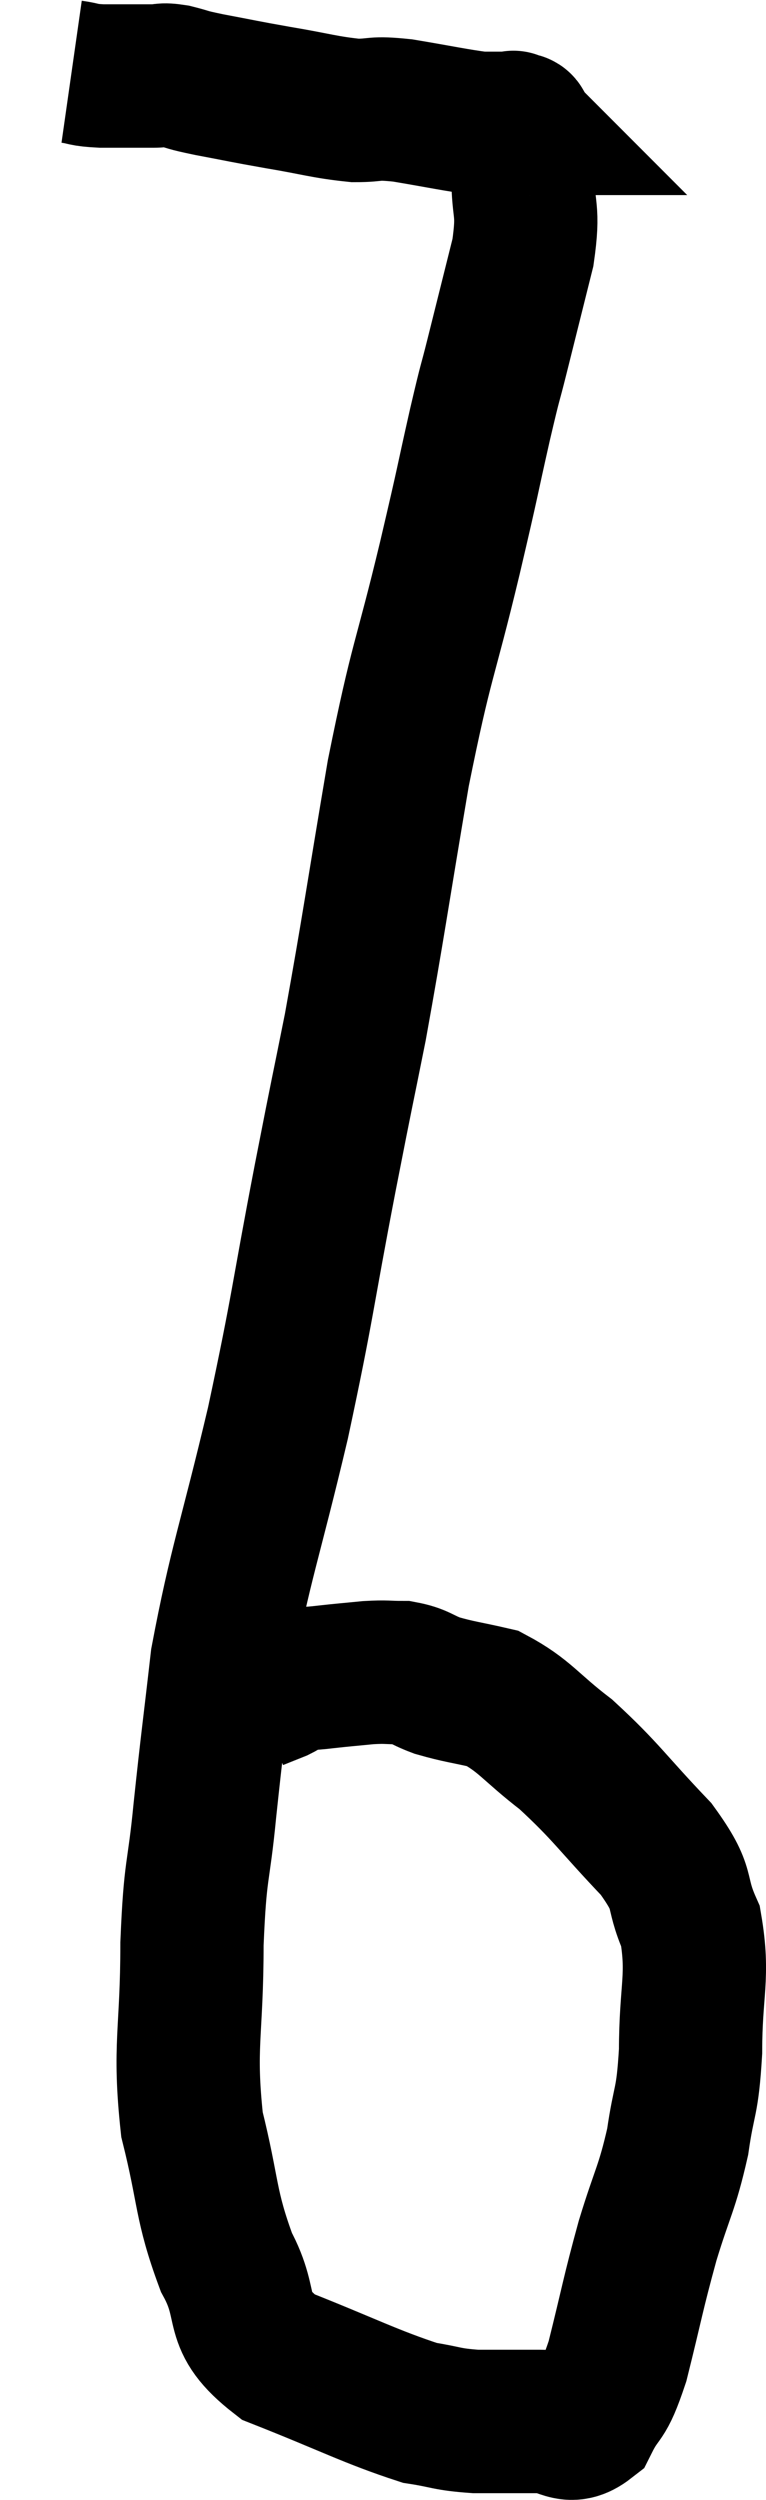 <svg xmlns="http://www.w3.org/2000/svg" viewBox="15.86 6.08 10.693 34.853" width="10.693" height="34.853"><path d="M 16.86 7.08 C 17.07 7.11, 16.995 7.125, 17.28 7.14 C 17.64 7.14, 17.745 7.14, 18 7.14 C 18.15 7.14, 18.105 7.11, 18.3 7.14 C 18.54 7.2, 18.42 7.185, 18.78 7.26 C 19.26 7.35, 19.23 7.35, 19.74 7.44 C 20.28 7.53, 20.385 7.575, 20.82 7.62 C 21.15 7.62, 21.045 7.575, 21.48 7.62 C 22.02 7.71, 22.215 7.755, 22.56 7.8 C 22.71 7.8, 22.74 7.8, 22.86 7.8 C 22.95 7.8, 22.995 7.8, 23.04 7.8 C 23.04 7.8, 23.04 7.8, 23.04 7.8 C 23.04 7.8, 23.04 7.8, 23.04 7.8 C 23.04 7.8, 23.01 7.77, 23.04 7.8 C 23.1 7.86, 23.13 7.74, 23.16 7.92 C 23.16 8.22, 23.16 8.1, 23.16 8.52 C 23.16 9.06, 23.25 8.97, 23.16 9.6 C 22.98 10.32, 22.95 10.44, 22.8 11.04 C 22.68 11.52, 22.725 11.295, 22.56 12 C 22.35 12.93, 22.425 12.645, 22.14 13.86 C 21.78 15.36, 21.75 15.225, 21.42 16.86 C 21.12 18.63, 21.075 18.99, 20.82 20.4 C 20.61 21.45, 20.67 21.12, 20.4 22.5 C 20.07 24.21, 20.1 24.24, 19.74 25.92 C 19.35 27.57, 19.215 27.87, 18.96 29.22 C 18.84 30.27, 18.825 30.33, 18.72 31.32 C 18.63 32.25, 18.585 32.085, 18.54 33.18 C 18.54 34.44, 18.42 34.59, 18.54 35.7 C 18.78 36.66, 18.72 36.81, 19.02 37.62 C 19.38 38.28, 19.065 38.415, 19.74 38.94 C 20.73 39.33, 21.03 39.495, 21.72 39.72 C 22.11 39.78, 22.08 39.81, 22.5 39.84 C 22.95 39.84, 23.01 39.84, 23.4 39.84 C 23.73 39.84, 23.79 40.05, 24.06 39.84 C 24.27 39.42, 24.27 39.63, 24.48 39 C 24.69 38.16, 24.69 38.085, 24.9 37.32 C 25.11 36.63, 25.17 36.6, 25.32 35.94 C 25.41 35.31, 25.455 35.43, 25.5 34.68 C 25.5 33.81, 25.62 33.645, 25.5 32.94 C 25.26 32.4, 25.455 32.46, 25.02 31.86 C 24.39 31.2, 24.33 31.065, 23.76 30.54 C 23.25 30.15, 23.19 30, 22.74 29.76 C 22.35 29.67, 22.275 29.67, 21.96 29.58 C 21.72 29.49, 21.72 29.445, 21.48 29.4 C 21.24 29.4, 21.27 29.385, 21 29.4 C 20.7 29.43, 20.67 29.43, 20.4 29.46 C 20.16 29.49, 20.085 29.475, 19.92 29.52 C 19.83 29.58, 19.86 29.58, 19.74 29.64 L 19.44 29.76" fill="none" stroke="black" stroke-width="2"></path></svg>